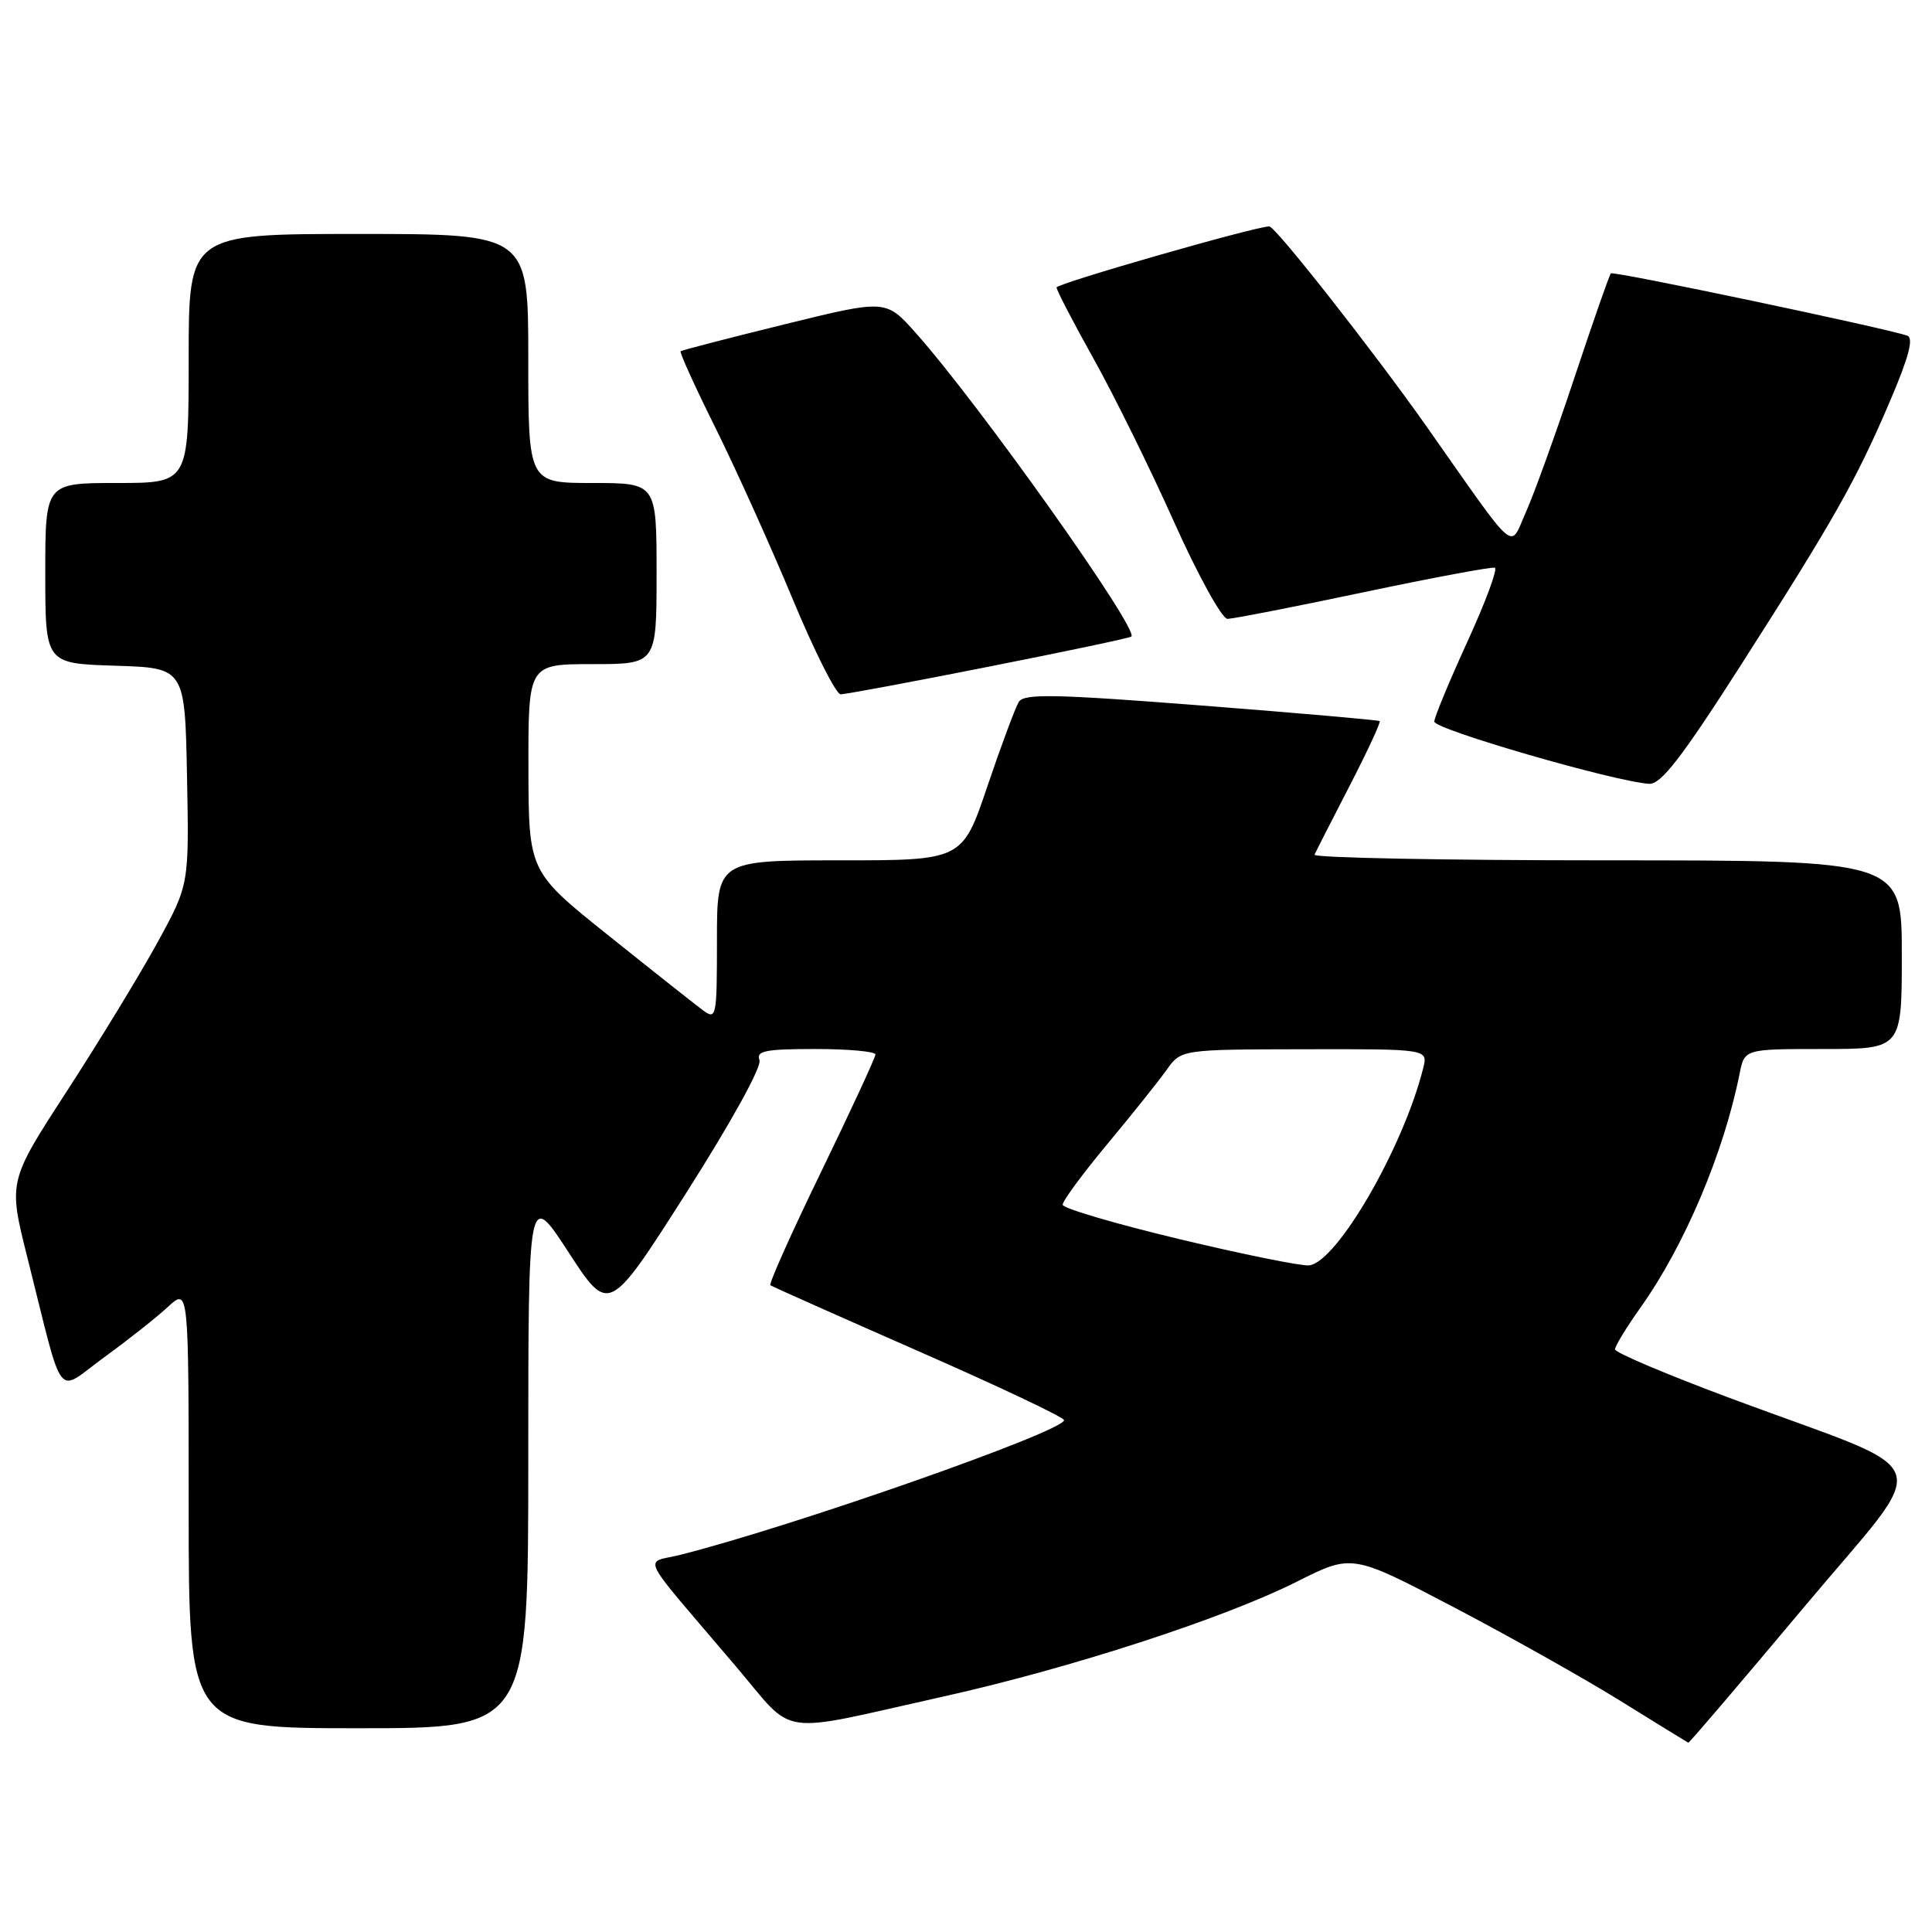 <?xml version="1.0" encoding="UTF-8" standalone="no"?>
<!DOCTYPE svg PUBLIC "-//W3C//DTD SVG 1.1//EN" "http://www.w3.org/Graphics/SVG/1.1/DTD/svg11.dtd" >
<svg xmlns="http://www.w3.org/2000/svg" xmlns:xlink="http://www.w3.org/1999/xlink" version="1.1" viewBox="0 0 256 256">
 <g >
 <path fill="currentColor"
d=" M 238.96 213.05 C 256.28 192.36 257.43 195.75 229.60 185.39 C 221.02 182.20 214.00 179.23 214.00 178.80 C 214.00 178.36 215.52 175.87 217.38 173.25 C 223.19 165.09 228.41 152.78 230.51 142.25 C 231.16 139.00 231.16 139.00 241.58 139.00 C 252.00 139.00 252.00 139.00 252.00 126.50 C 252.00 114.00 252.00 114.00 212.92 114.00 C 191.42 114.00 173.99 113.66 174.18 113.25 C 174.36 112.84 176.45 108.74 178.82 104.15 C 181.19 99.55 182.99 95.68 182.81 95.55 C 182.64 95.41 172.00 94.48 159.16 93.48 C 139.74 91.97 135.69 91.89 135.00 93.00 C 134.54 93.74 132.67 98.77 130.84 104.17 C 127.52 114.00 127.52 114.00 111.26 114.00 C 95.00 114.00 95.00 114.00 95.00 124.62 C 95.00 134.78 94.92 135.18 93.15 133.87 C 92.14 133.12 86.52 128.68 80.68 124.00 C 70.05 115.50 70.05 115.50 70.02 101.75 C 70.00 88.00 70.00 88.00 78.50 88.00 C 87.00 88.00 87.00 88.00 87.00 76.00 C 87.00 64.00 87.00 64.00 78.50 64.00 C 70.00 64.00 70.00 64.00 70.00 47.50 C 70.00 31.00 70.00 31.00 47.50 31.00 C 25.00 31.00 25.00 31.00 25.00 47.50 C 25.00 64.00 25.00 64.00 15.50 64.00 C 6.00 64.00 6.00 64.00 6.00 75.96 C 6.00 87.92 6.00 87.92 15.25 88.21 C 24.50 88.50 24.50 88.50 24.78 102.86 C 25.06 117.23 25.06 117.23 20.88 124.86 C 18.58 129.06 13.19 137.91 8.90 144.52 C 1.10 156.54 1.10 156.54 3.60 166.52 C 8.58 186.31 7.27 184.59 13.79 179.86 C 16.93 177.58 20.74 174.57 22.25 173.17 C 25.00 170.63 25.00 170.63 25.00 199.81 C 25.00 229.00 25.00 229.00 47.50 229.00 C 70.00 229.00 70.00 229.00 70.00 193.36 C 70.00 157.73 70.00 157.73 75.34 165.94 C 80.68 174.15 80.68 174.15 90.94 158.05 C 96.91 148.67 100.96 141.33 100.63 140.47 C 100.16 139.25 101.42 139.00 108.03 139.00 C 112.41 139.00 116.00 139.33 116.00 139.72 C 116.00 140.12 112.77 147.09 108.83 155.22 C 104.88 163.34 101.85 170.13 102.08 170.30 C 102.31 170.47 111.16 174.41 121.74 179.06 C 132.32 183.70 140.99 187.80 140.99 188.18 C 141.01 189.64 105.41 202.15 90.20 206.01 C 85.28 207.26 84.29 205.25 97.49 220.78 C 105.56 230.27 102.49 229.82 125.00 224.80 C 141.81 221.06 162.20 214.43 171.82 209.59 C 179.14 205.90 179.14 205.90 192.49 212.89 C 199.83 216.73 209.81 222.34 214.67 225.35 C 219.53 228.37 223.60 230.87 223.71 230.92 C 223.83 230.96 230.69 222.92 238.96 213.05 Z  M 230.60 88.25 C 243.02 68.83 245.91 63.73 250.41 53.21 C 252.92 47.35 253.60 44.79 252.73 44.48 C 249.98 43.50 213.78 35.89 213.45 36.22 C 213.25 36.42 211.08 42.64 208.62 50.04 C 206.16 57.44 203.27 65.45 202.20 67.84 C 199.96 72.81 201.33 74.00 189.02 56.50 C 182.08 46.65 169.00 30.00 168.19 30.00 C 166.35 30.00 140.00 37.57 140.00 38.09 C 140.00 38.45 142.21 42.71 144.92 47.56 C 147.63 52.41 152.43 62.14 155.58 69.19 C 158.74 76.23 161.92 82.00 162.64 82.00 C 163.37 82.00 171.48 80.42 180.67 78.48 C 189.86 76.54 197.70 75.08 198.08 75.23 C 198.47 75.38 196.84 79.78 194.45 85.00 C 192.06 90.22 190.08 95.00 190.05 95.61 C 190.00 96.63 213.86 103.55 218.51 103.86 C 220.06 103.97 222.80 100.44 230.60 88.25 Z  M 131.00 88.34 C 141.18 86.33 149.68 84.54 149.91 84.35 C 150.99 83.47 129.69 53.47 121.32 44.09 C 117.38 39.67 117.38 39.67 103.94 42.98 C 96.55 44.80 90.36 46.40 90.19 46.54 C 90.02 46.68 92.08 51.22 94.78 56.65 C 97.47 62.07 102.06 72.24 104.98 79.25 C 107.89 86.26 110.78 92.00 111.39 92.00 C 112.00 92.00 120.83 90.36 131.00 88.34 Z  M 156.19 164.17 C 147.76 162.15 140.84 160.11 140.81 159.64 C 140.77 159.17 143.42 155.57 146.69 151.64 C 149.96 147.71 153.51 143.28 154.57 141.78 C 156.50 139.06 156.50 139.06 172.86 139.03 C 189.22 139.00 189.22 139.00 188.58 141.54 C 185.93 152.11 177.09 167.35 173.44 167.67 C 172.37 167.76 164.61 166.19 156.19 164.17 Z "/>
</g>
</svg>